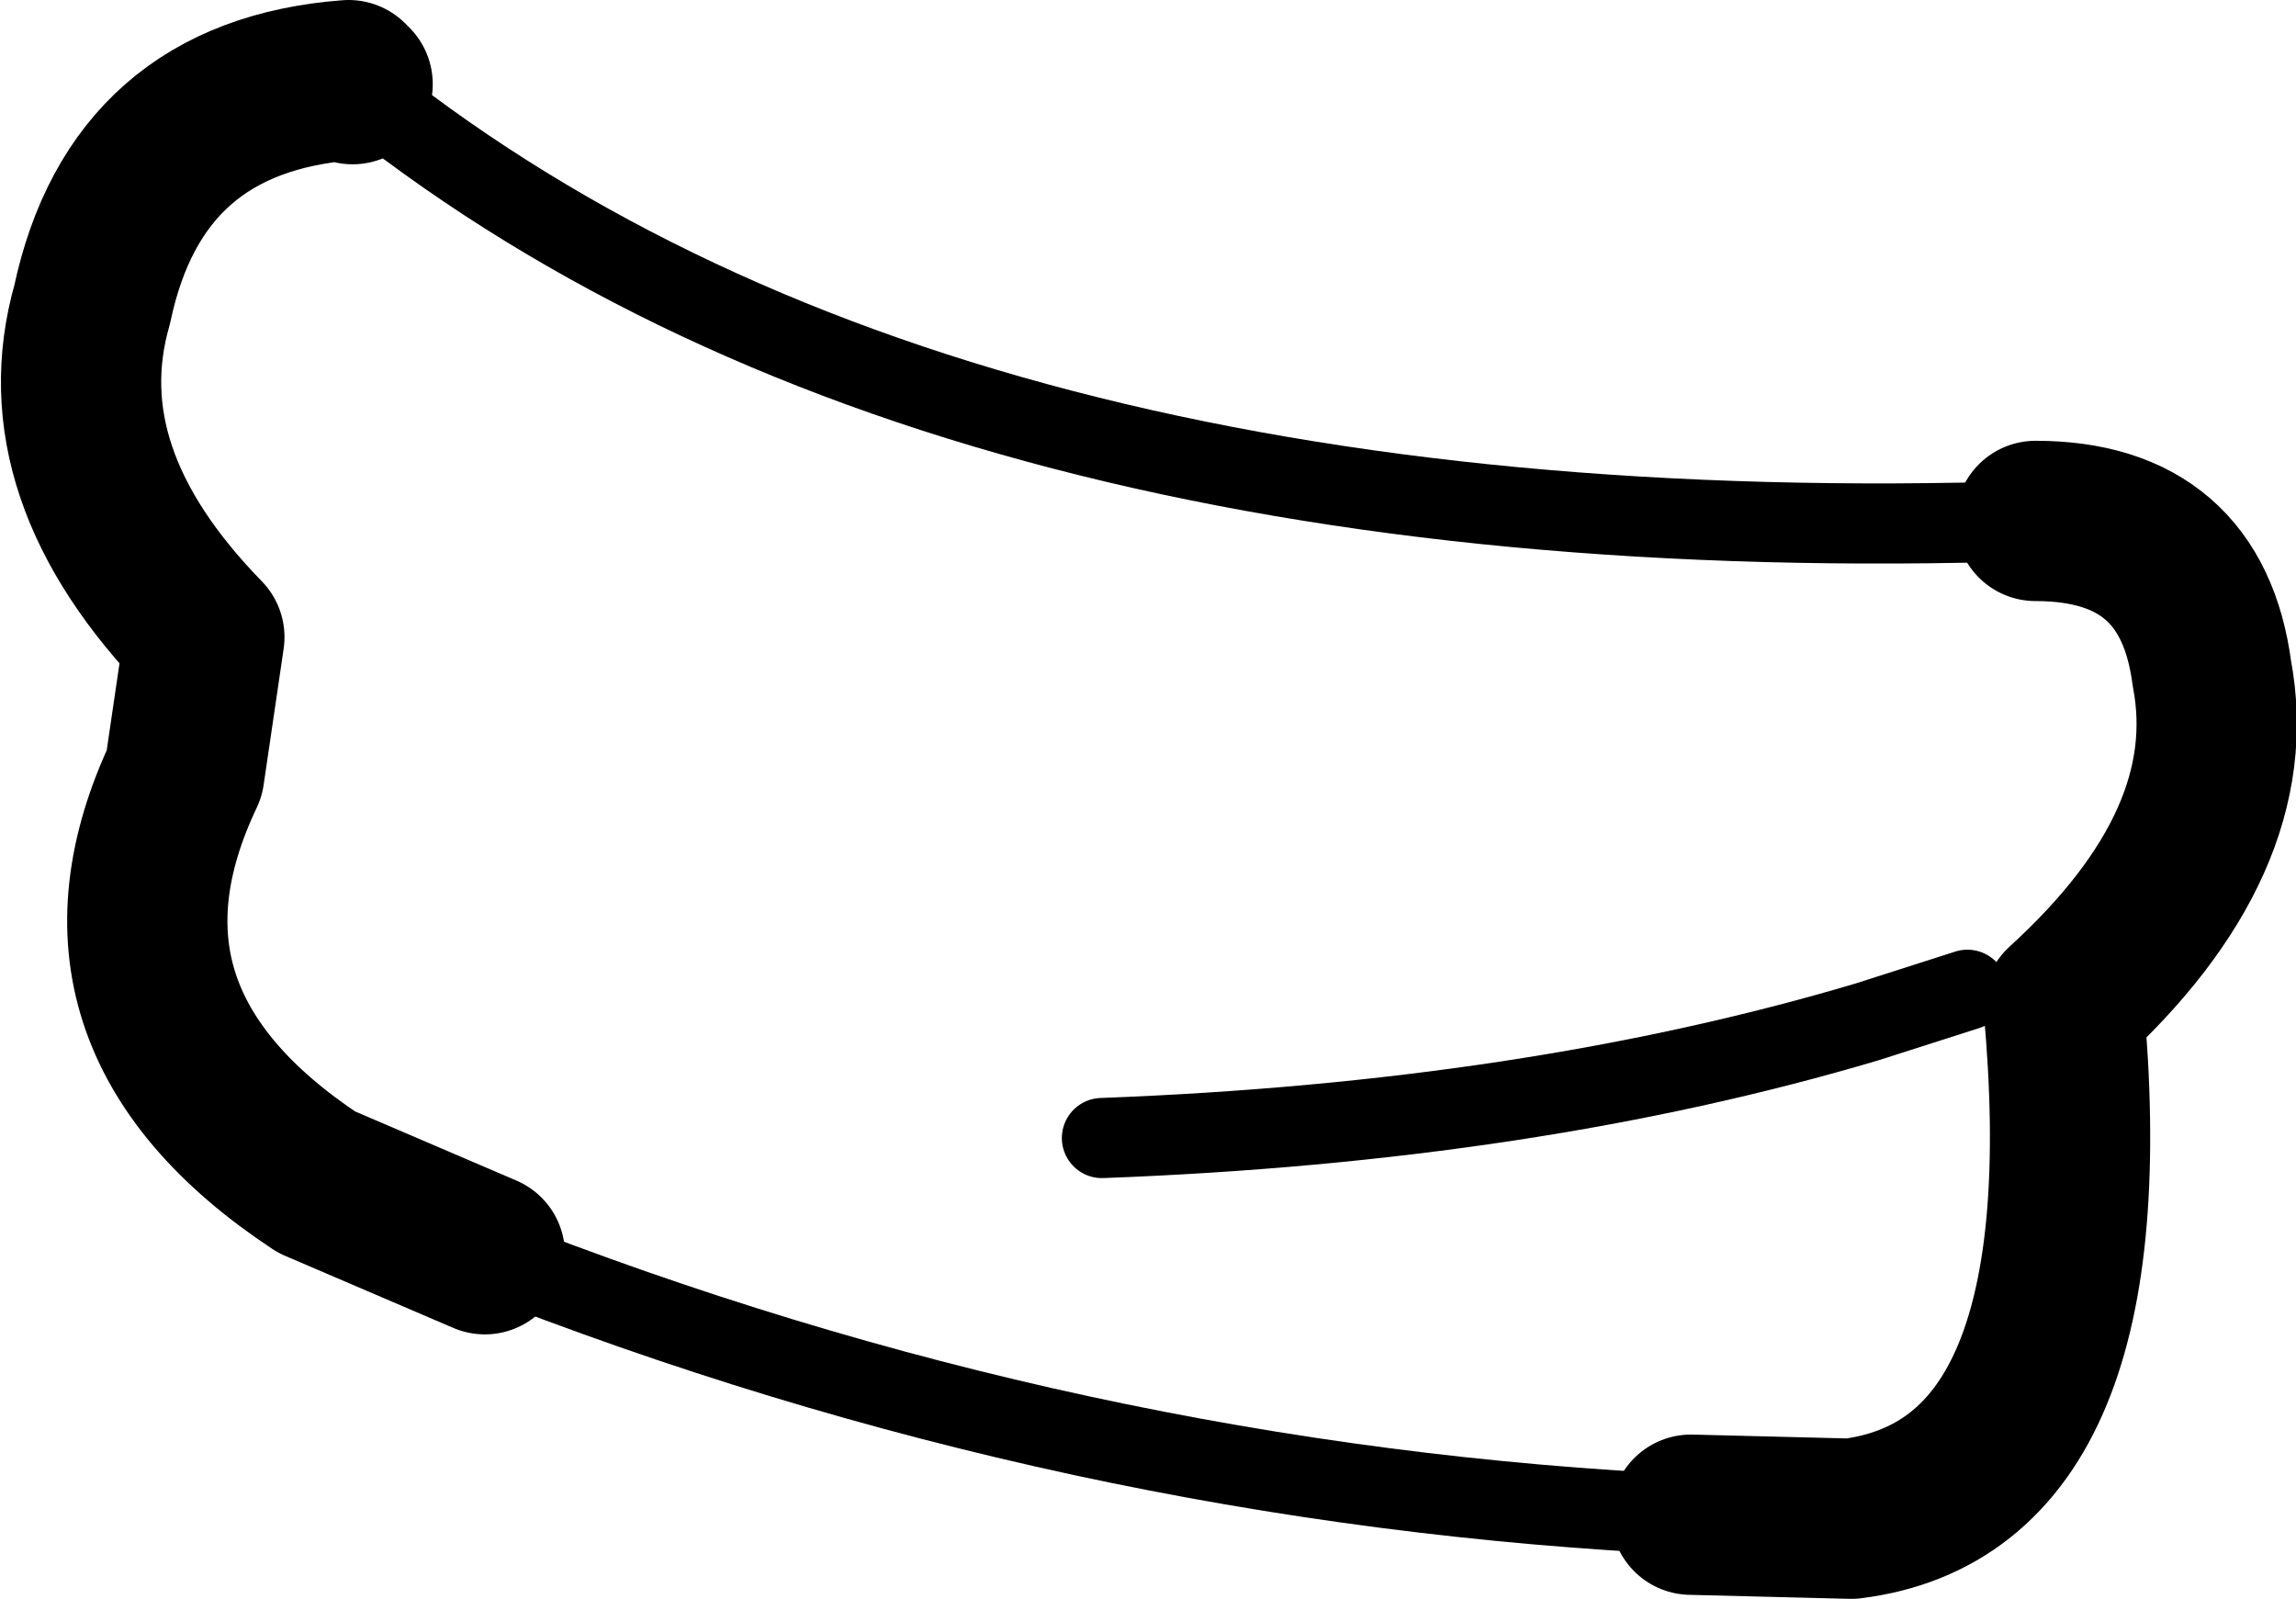 <?xml version="1.0" encoding="UTF-8" standalone="no"?>
<svg xmlns:xlink="http://www.w3.org/1999/xlink" height="19.95px" width="28.65px" xmlns="http://www.w3.org/2000/svg">
  <g transform="matrix(1.0, 0.0, 0.0, 1.0, -141.0, -187.75)">
    <path d="M145.4 188.8 L145.35 188.75 Q142.7 188.95 142.15 191.55 141.55 193.65 143.55 195.7 L143.3 197.4 Q141.85 200.45 144.95 202.5 L147.05 203.4 M162.1 206.65 L164.1 206.7 Q167.3 206.3 166.75 200.3 169.0 198.25 168.6 196.15 168.35 194.25 166.4 194.25" fill="none" stroke="#000000" stroke-linecap="round" stroke-linejoin="round" stroke-width="2.0"/>
    <path d="M166.4 194.25 L166.35 194.25 Q152.65 194.7 145.4 188.8 M147.05 203.4 Q154.4 206.3 162.1 206.65 M154.75 201.95 Q160.1 201.75 164.3 200.5 L165.55 200.1" fill="none" stroke="#000000" stroke-linecap="round" stroke-linejoin="round" stroke-width="1.0"/>
  </g>
</svg>
